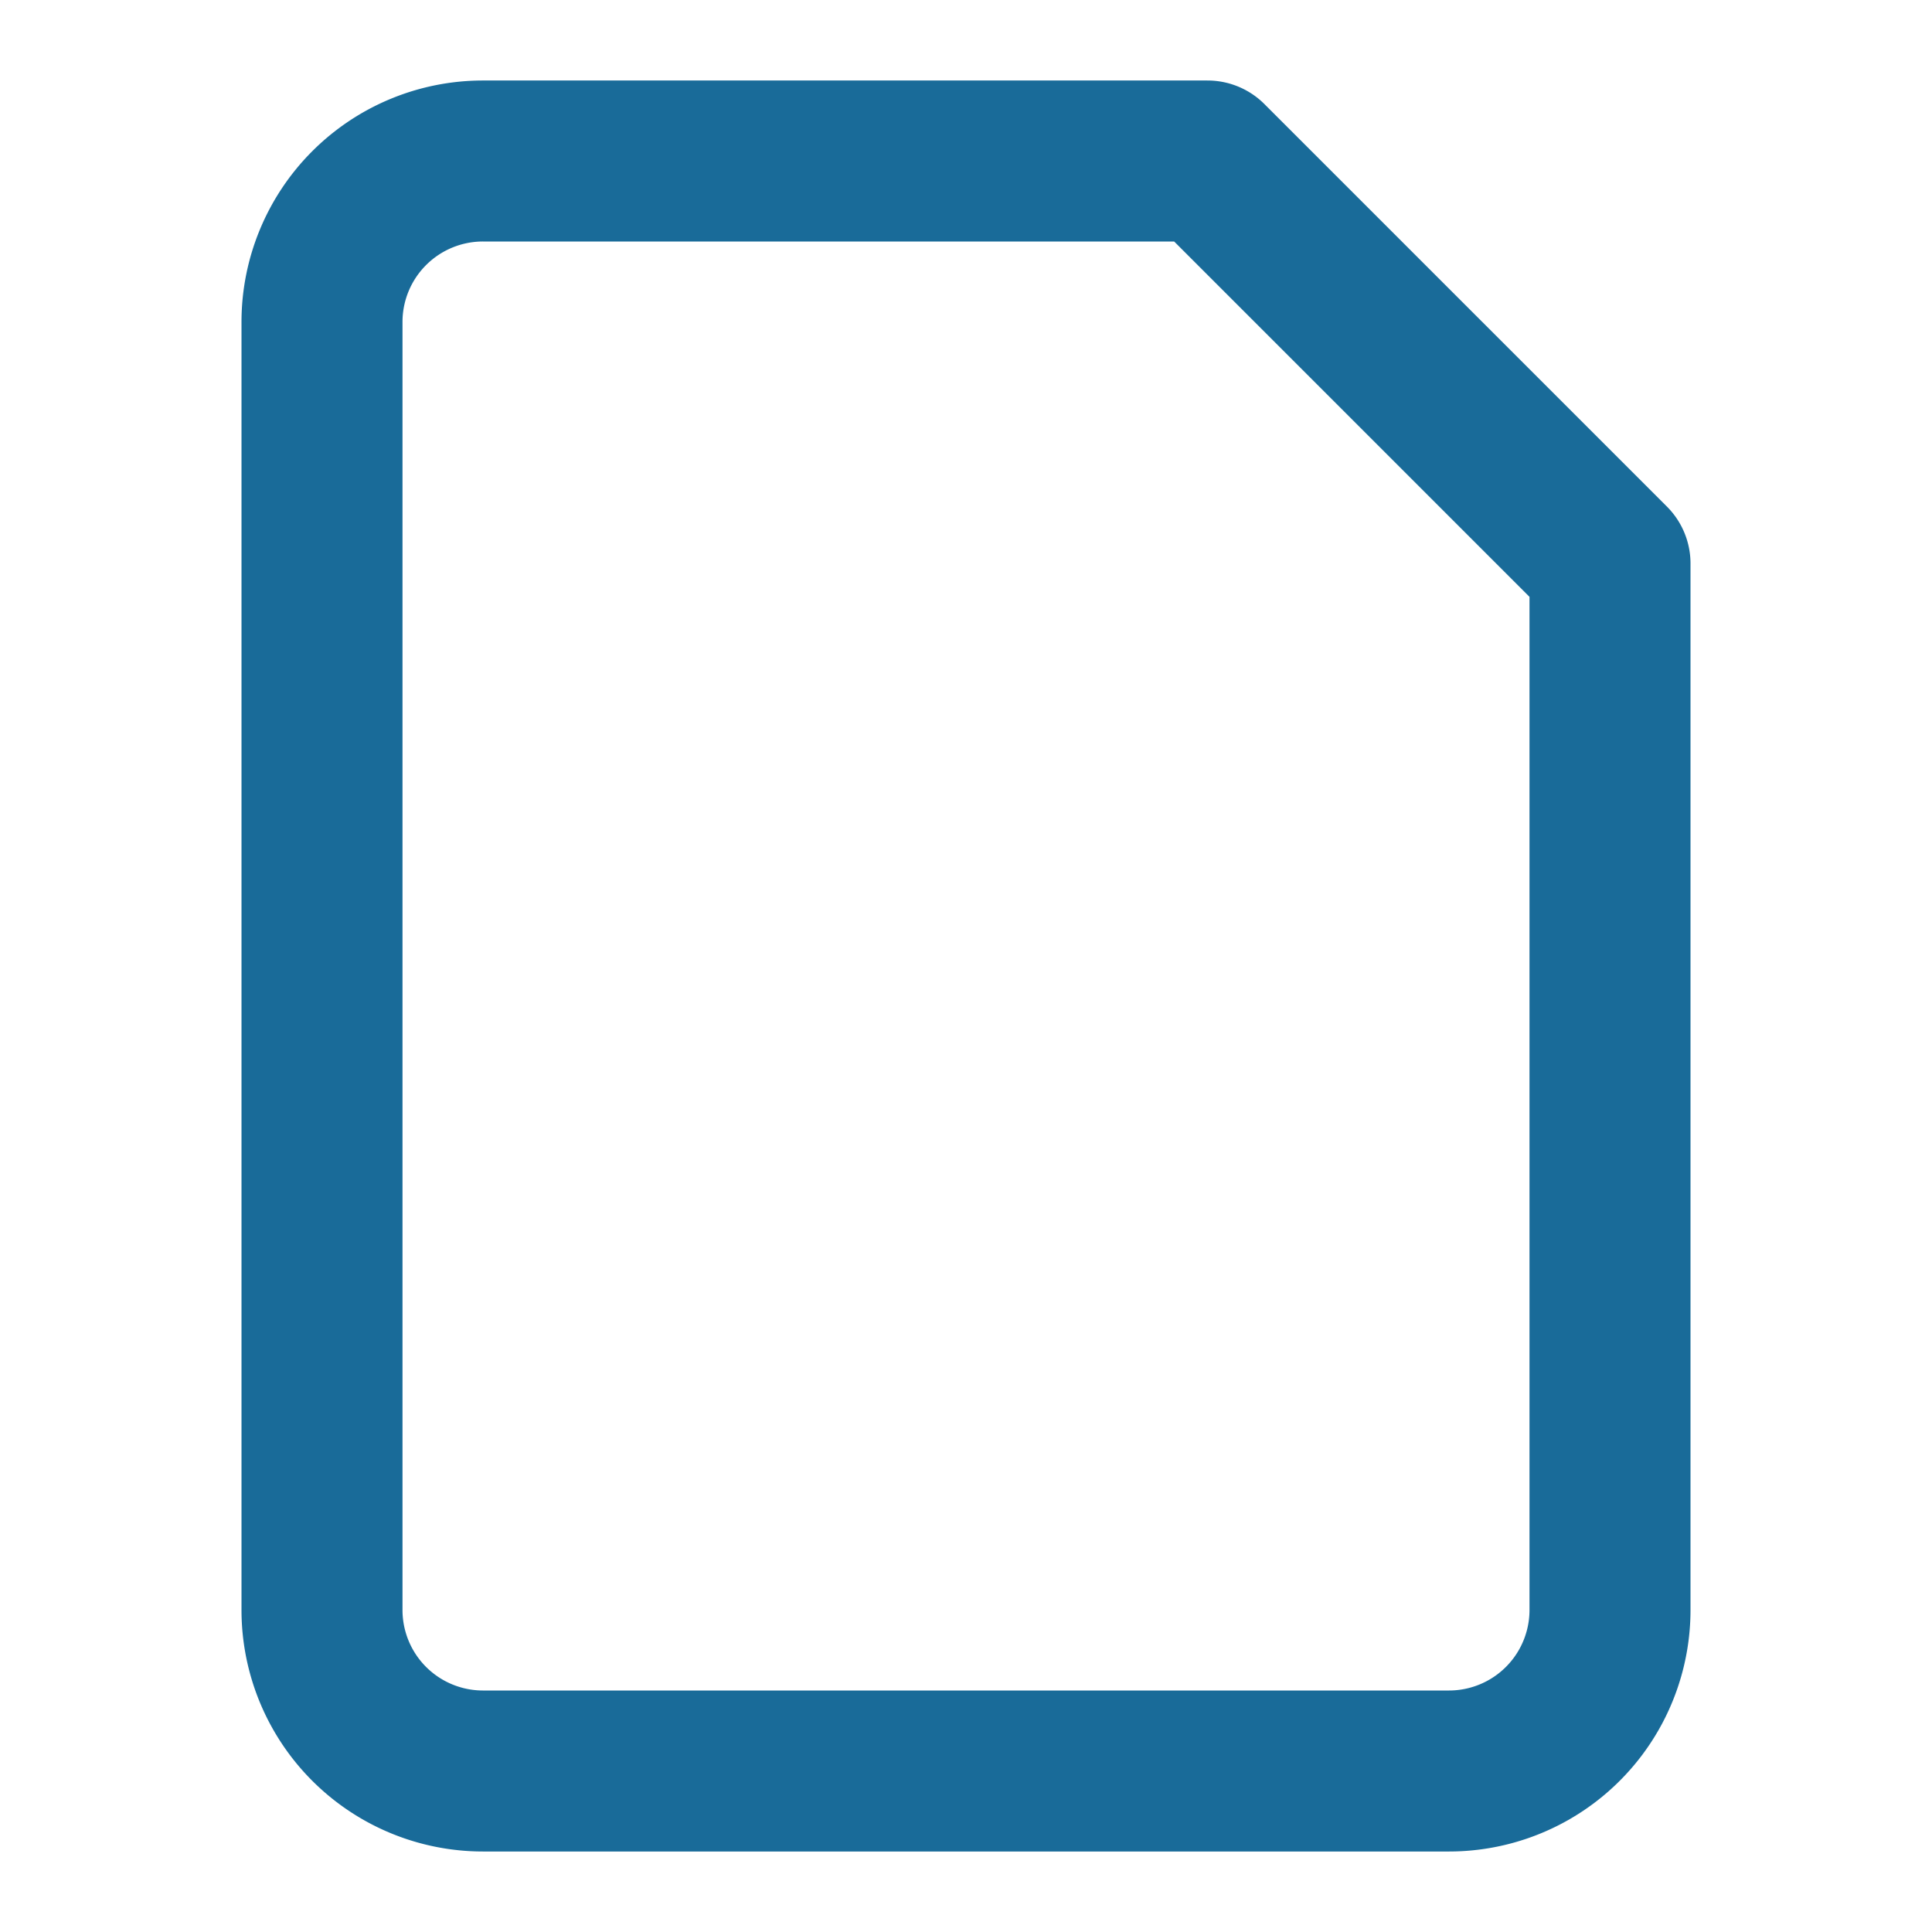 <svg xmlns="http://www.w3.org/2000/svg" width="18" height="18" fill="none" stroke="#196b99" stroke-linecap="round" stroke-linejoin="round" stroke-width="2" viewBox="0 0 24 24"><path d="M15 2H6a2 2 0 00-2 2v16a2 2 0 002 2h12a2 2 0 002-2V7Z"/></svg>